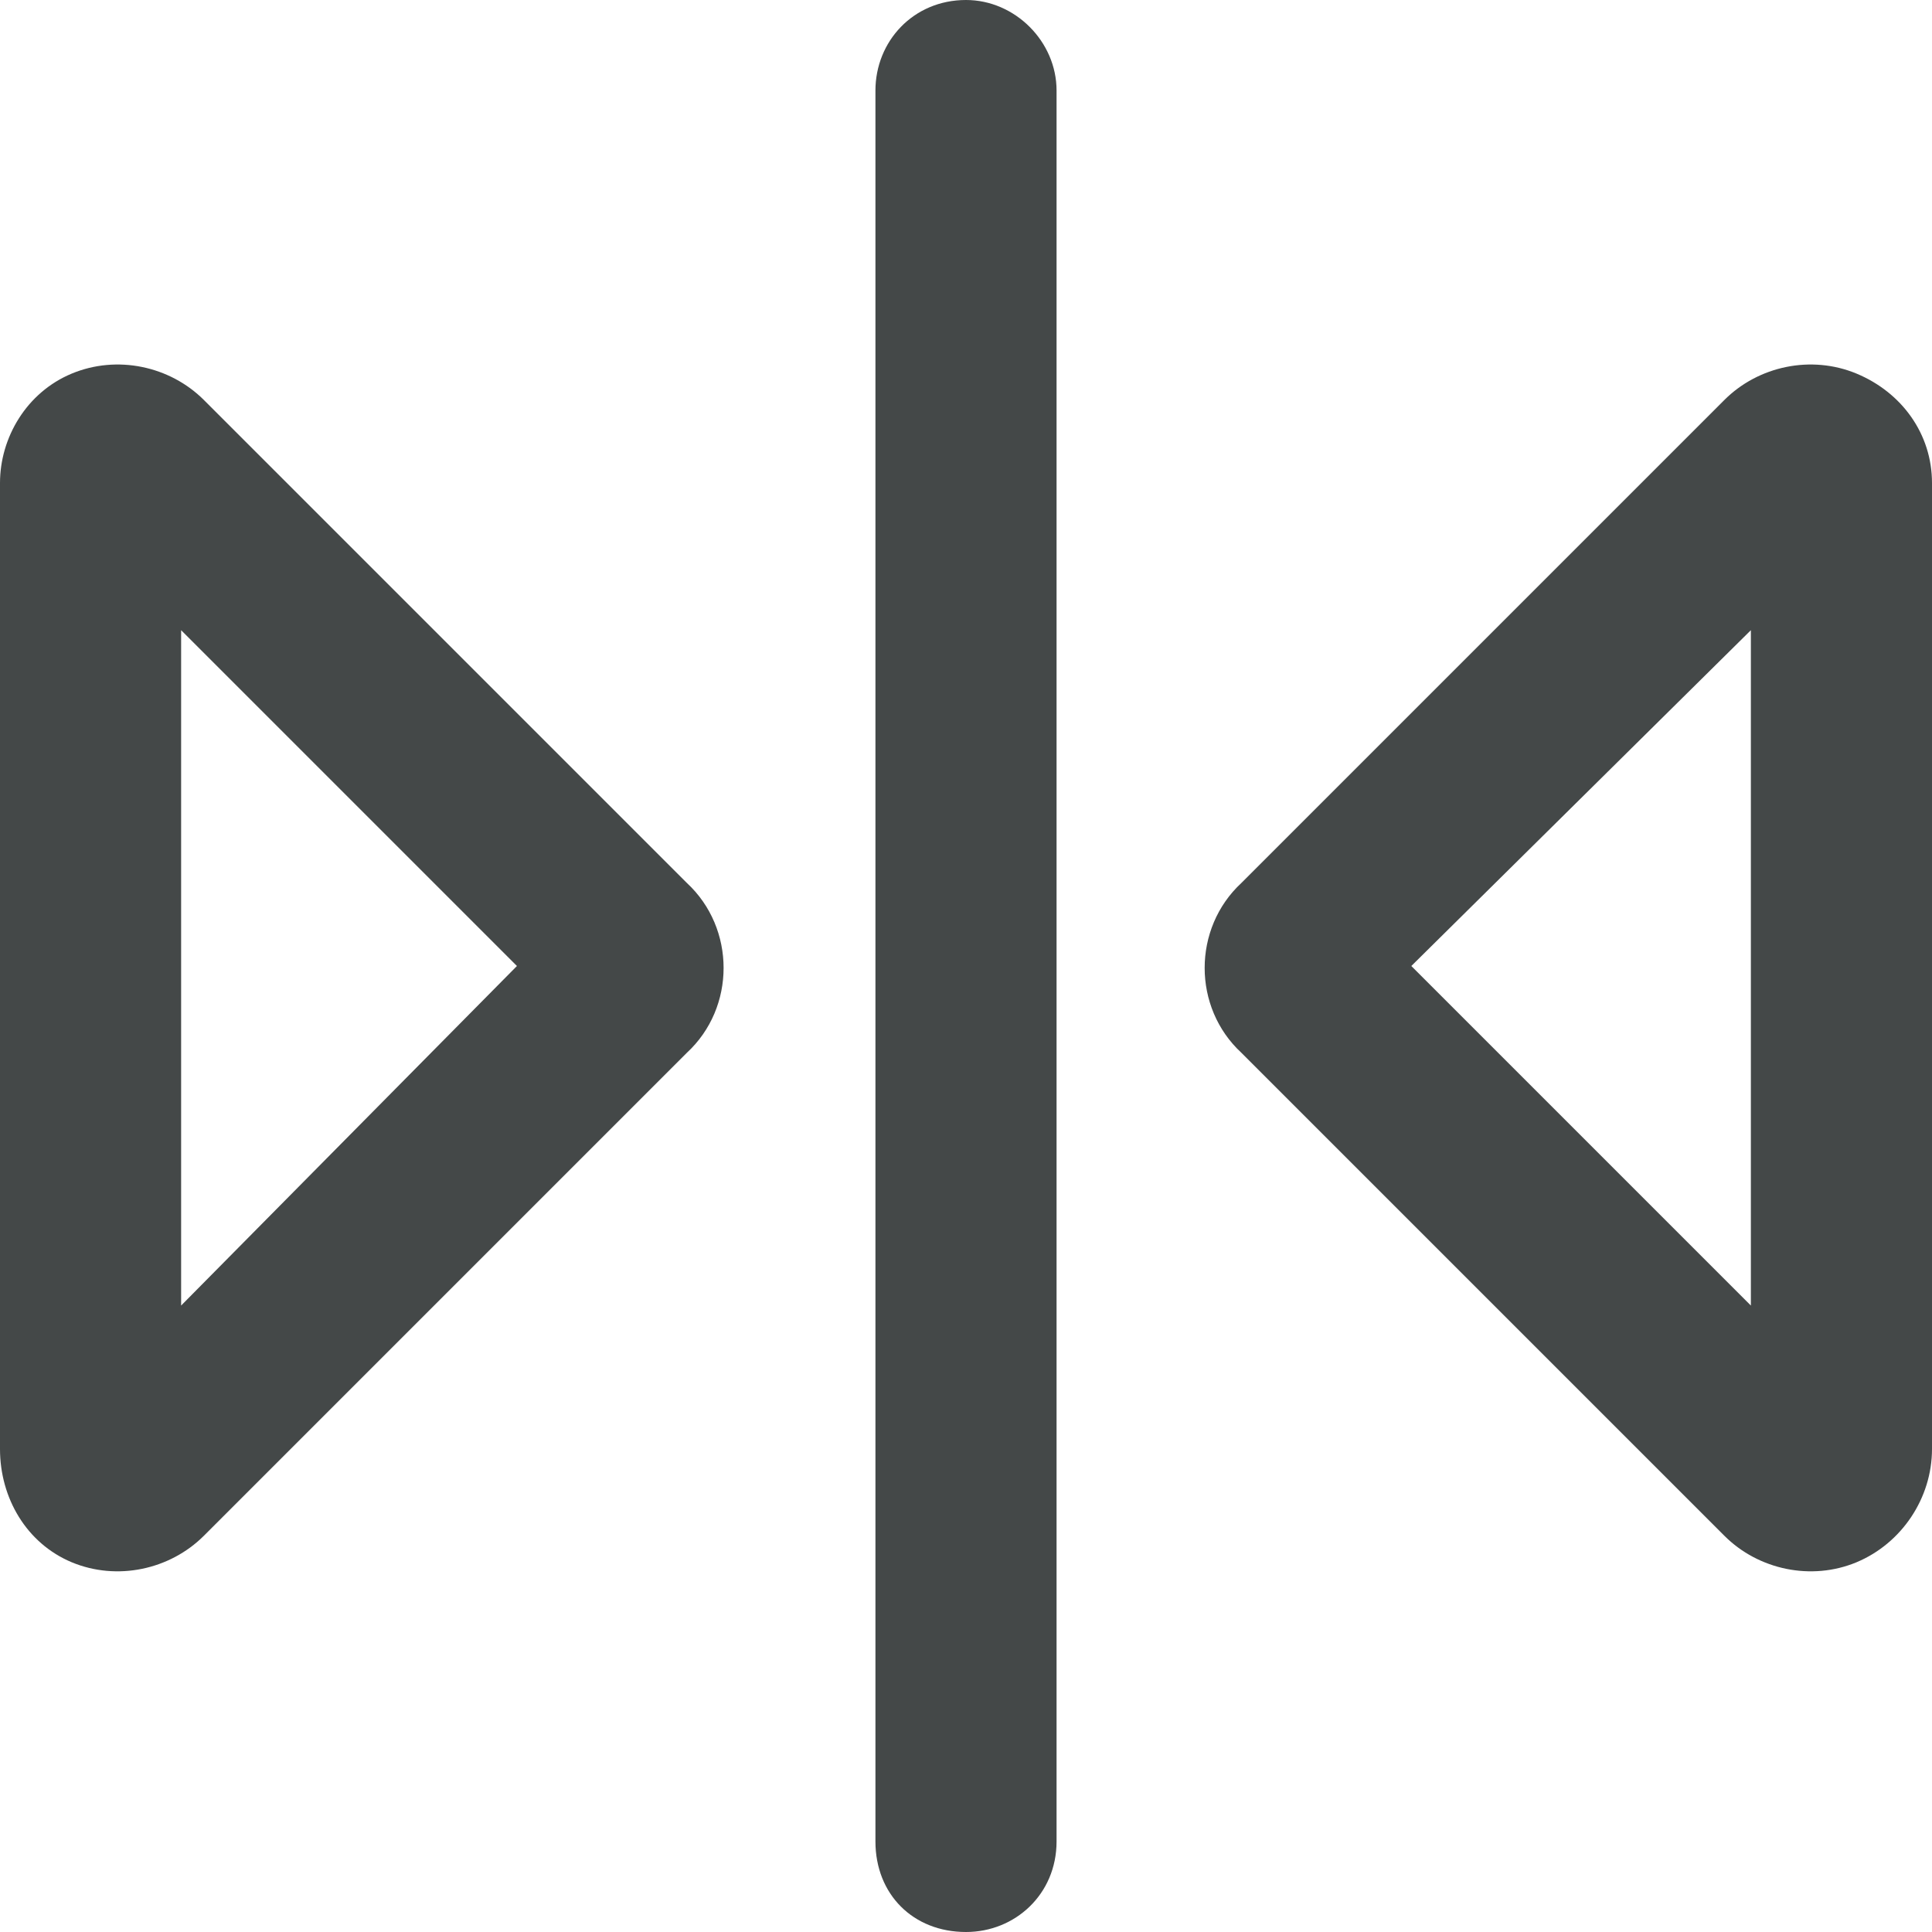 <svg width="16" height="16" viewBox="0 0 16 16" fill="none" xmlns="http://www.w3.org/2000/svg">
<path d="M8 0C8.406 0 8.75 0.344 8.75 0.75V15.25C8.75 15.688 8.406 16 8 16C7.562 16 7.25 15.688 7.25 15.25V0.75C7.25 0.344 7.562 0 8 0ZM1.5 5.219V10.812L4.281 8L1.5 5.219ZM0 4C0 3.625 0.219 3.25 0.594 3.094C0.969 2.938 1.406 3.031 1.688 3.312L5.688 7.312C6.094 7.688 6.094 8.344 5.688 8.719L1.688 12.719C1.406 13 0.969 13.094 0.594 12.938C0.219 12.781 0 12.406 0 12V4ZM11.688 8L14.5 10.812V5.219L11.688 8ZM15.375 3.094C15.75 3.25 16 3.594 16 4V12C16 12.406 15.75 12.781 15.375 12.938C15 13.094 14.562 13 14.281 12.719L10.281 8.719C9.875 8.344 9.875 7.688 10.281 7.312L14.281 3.312C14.562 3.031 15 2.938 15.375 3.094Z" fill="#444848"/>
</svg>
